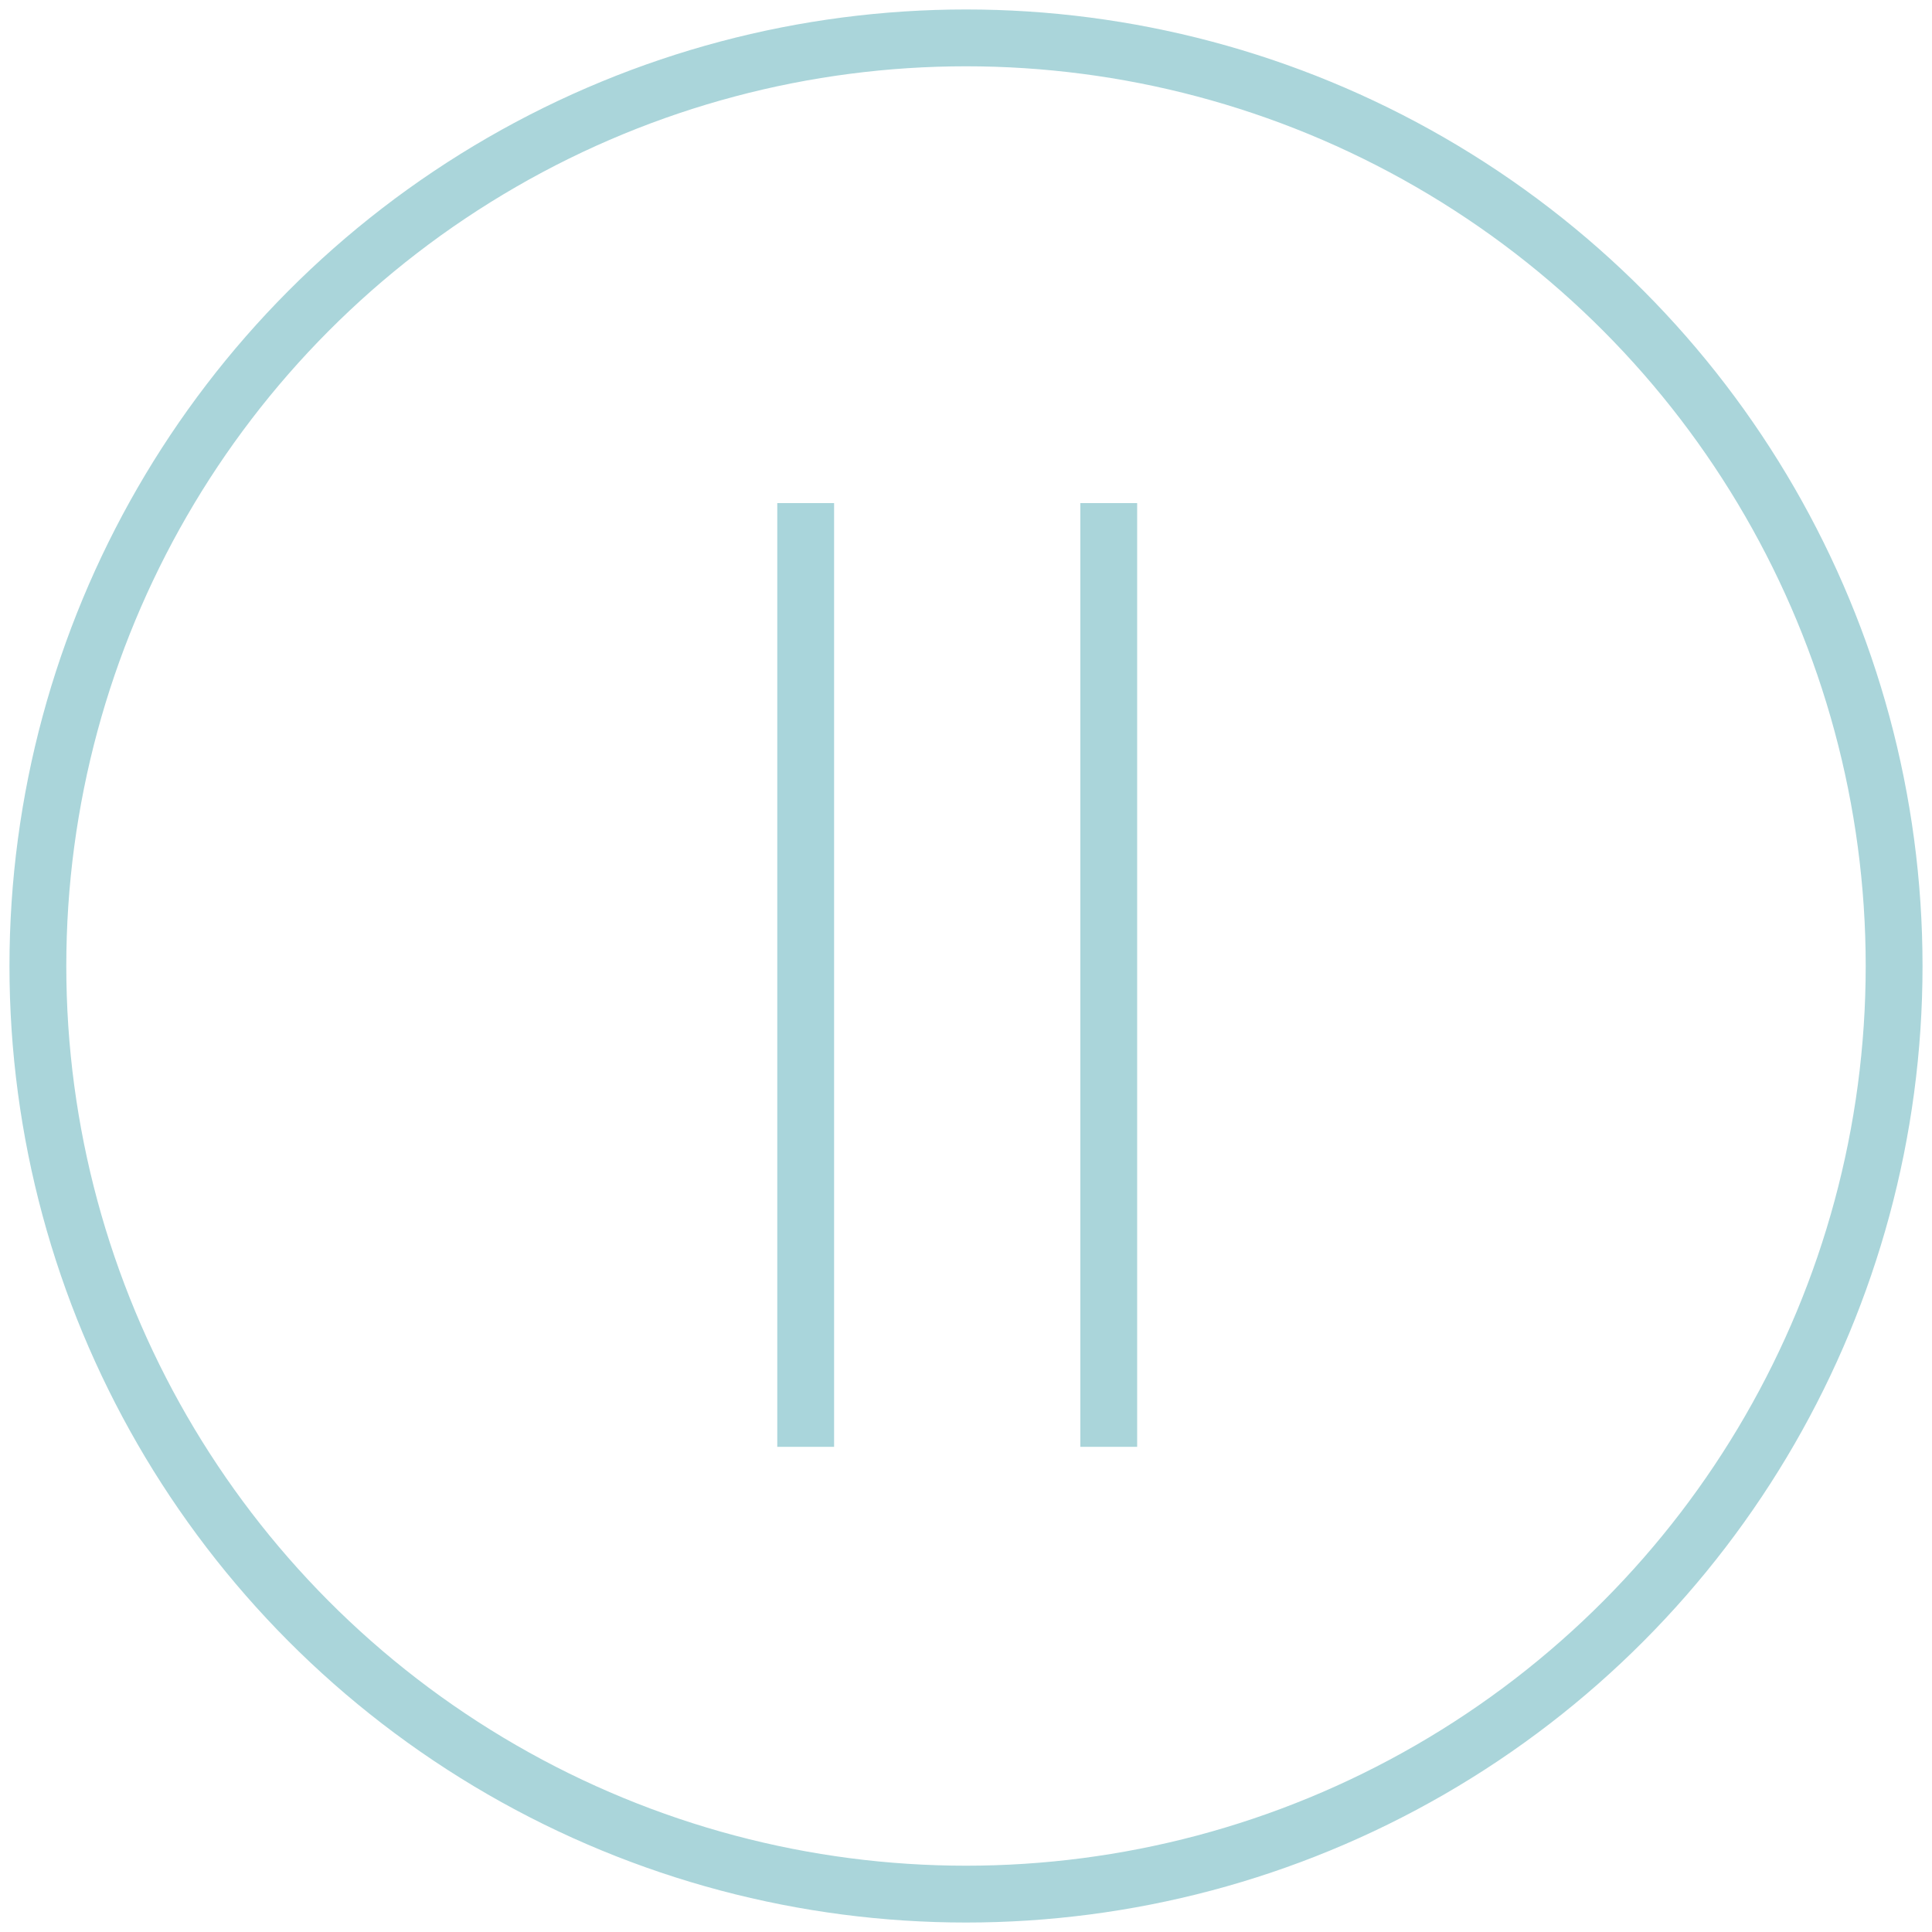
<svg width="102px" height="102px" viewBox="0 0 102 102" version="1.1" xmlns="http://www.w3.org/2000/svg" xmlns:xlink="http://www.w3.org/1999/xlink">
    <g id="Page-1" stroke="none" stroke-width="1" fill="none" fill-rule="evenodd">
        <g id="Mobile" transform="translate(-145, -60)" stroke-width="3">
            <g id="=" transform="translate(147, 62)">
                <circle id="Oval-Copy" stroke="#AAD5DA" cx="49" cy="49" r="49"></circle>
                <g id="====" transform="translate(39, 23)">
                    <path d="M-23.377,26.473 L26.449,26.473" id="==" stroke="#A9D5DB" transform="translate(1.536, 26.473) rotate(90) translate(-1.536, -26.473) "></path>
                    <path d="M-7.377,26.473 L42.449,26.473" id="=" stroke="#AAD5DA" transform="translate(17.536, 26.473) rotate(90) translate(-17.536, -26.473) "></path>
                </g>
            </g>
        </g>
    </g>
</svg>
